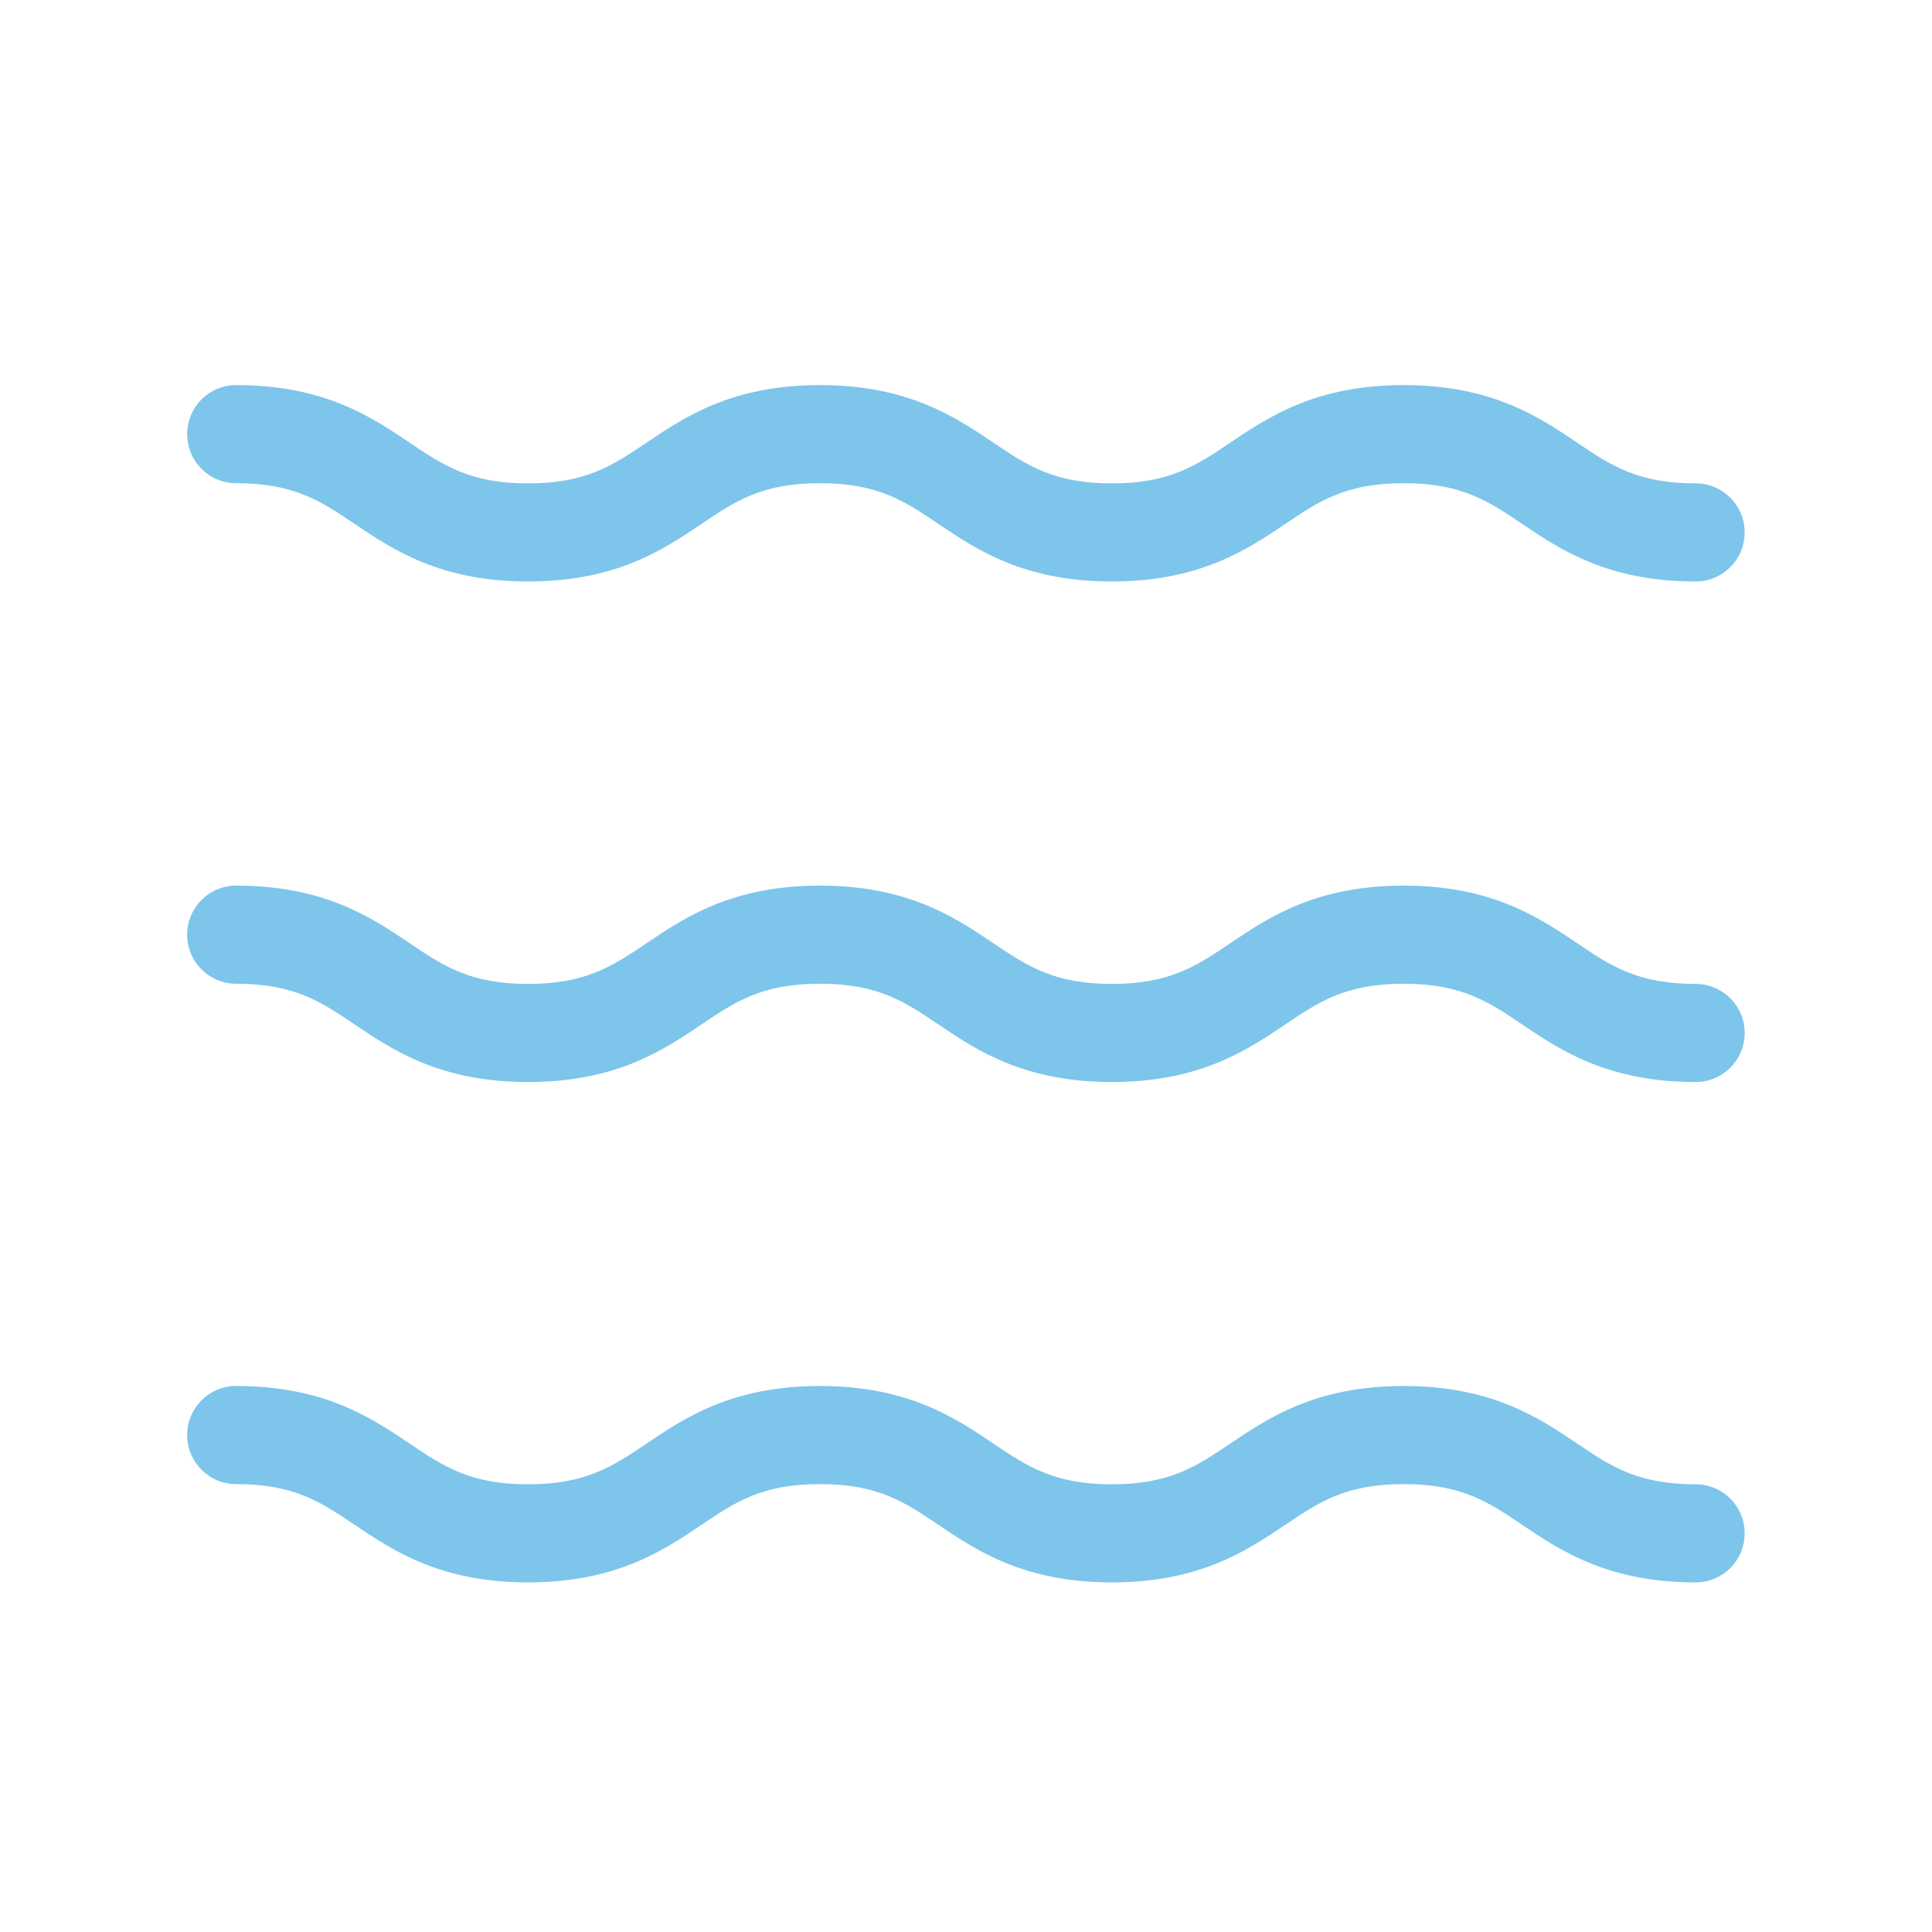 <?xml version="1.0" standalone="no"?><!DOCTYPE svg PUBLIC "-//W3C//DTD SVG 1.1//EN" "http://www.w3.org/Graphics/SVG/1.1/DTD/svg11.dtd"><svg t="1734321245274" class="icon" viewBox="0 0 1024 1024" version="1.1" xmlns="http://www.w3.org/2000/svg" p-id="125828" xmlns:xlink="http://www.w3.org/1999/xlink" width="200" height="200"><path d="M898.7 308.2c-46.6 0-71.7-16.9-91.9-30.5-17.9-12.1-32.1-21.6-62.8-21.6s-44.9 9.5-62.8 21.6c-20.2 13.6-45.3 30.5-91.9 30.5-46.6 0-71.7-16.9-91.9-30.5-17.9-12.1-32.1-21.6-62.8-21.6-30.7 0-44.9 9.5-62.8 21.6-20.2 13.6-45.3 30.5-91.9 30.5s-71.7-16.9-91.9-30.5c-17.9-12.1-32.1-21.6-62.8-21.6-14.4 0-26-11.6-26-26s11.6-26 26-26c46.6 0 71.7 16.9 91.9 30.5 17.9 12.1 32.1 21.6 62.8 21.6 30.7 0 44.9-9.5 62.8-21.6 20.2-13.6 45.3-30.5 91.9-30.5 46.6 0 71.7 16.9 91.9 30.5 17.9 12.1 32.1 21.6 62.8 21.6 30.7 0 44.9-9.5 62.8-21.6 20.2-13.6 45.3-30.5 91.9-30.5s71.7 16.9 91.9 30.5c17.9 12.1 32.1 21.6 62.8 21.6 14.4 0 26 11.6 26 26s-11.6 26-26 26zM898.7 838.7c-46.6 0-71.7-16.9-91.9-30.5-17.9-12.1-32.1-21.6-62.8-21.6s-44.9 9.5-62.8 21.6c-20.2 13.6-45.3 30.5-91.9 30.5-46.6 0-71.7-16.9-91.9-30.5-17.9-12.1-32.1-21.6-62.8-21.6-30.7 0-44.9 9.5-62.8 21.6-20.2 13.6-45.3 30.5-91.9 30.5s-71.7-16.9-91.9-30.5c-17.9-12.1-32.1-21.6-62.8-21.6-14.4 0-26-11.6-26-26s11.6-26 26-26c46.6 0 71.7 16.9 91.9 30.5 17.9 12.1 32.1 21.6 62.8 21.6 30.7 0 44.9-9.5 62.8-21.6 20.2-13.6 45.3-30.5 91.9-30.5 46.6 0 71.7 16.9 91.9 30.5 17.9 12.1 32.1 21.6 62.8 21.6 30.7 0 44.9-9.5 62.8-21.6 20.2-13.6 45.3-30.5 91.9-30.5s71.7 16.9 91.9 30.5c17.9 12.1 32.1 21.6 62.8 21.6 14.4 0 26 11.6 26 26s-11.6 26-26 26zM898.7 573.5c-46.6 0-71.7-16.9-91.9-30.5-17.9-12.1-32.1-21.6-62.8-21.6s-44.9 9.5-62.8 21.6c-20.2 13.6-45.3 30.5-91.9 30.5-46.6 0-71.7-16.9-91.9-30.5-17.9-12.1-32.1-21.6-62.8-21.6-30.7 0-44.9 9.5-62.8 21.6-20.2 13.6-45.3 30.5-91.9 30.5S208.2 556.6 188 543c-17.9-12.1-32.1-21.6-62.8-21.6-14.4 0-26-11.6-26-26s11.6-26 26-26c46.6 0 71.7 16.9 91.9 30.5 17.9 12.1 32.1 21.6 62.8 21.6 30.7 0 44.9-9.5 62.8-21.6 20.2-13.6 45.3-30.5 91.9-30.5 46.6 0 71.7 16.9 91.9 30.5 17.9 12.1 32.1 21.6 62.8 21.6 30.7 0 44.9-9.5 62.8-21.6 20.2-13.6 45.3-30.5 91.9-30.5s71.7 16.9 91.9 30.5c17.9 12.1 32.1 21.6 62.8 21.6 14.4 0 26 11.6 26 26s-11.6 26-26 26z" p-id="125829" fill="#7dc5eb"></path></svg>